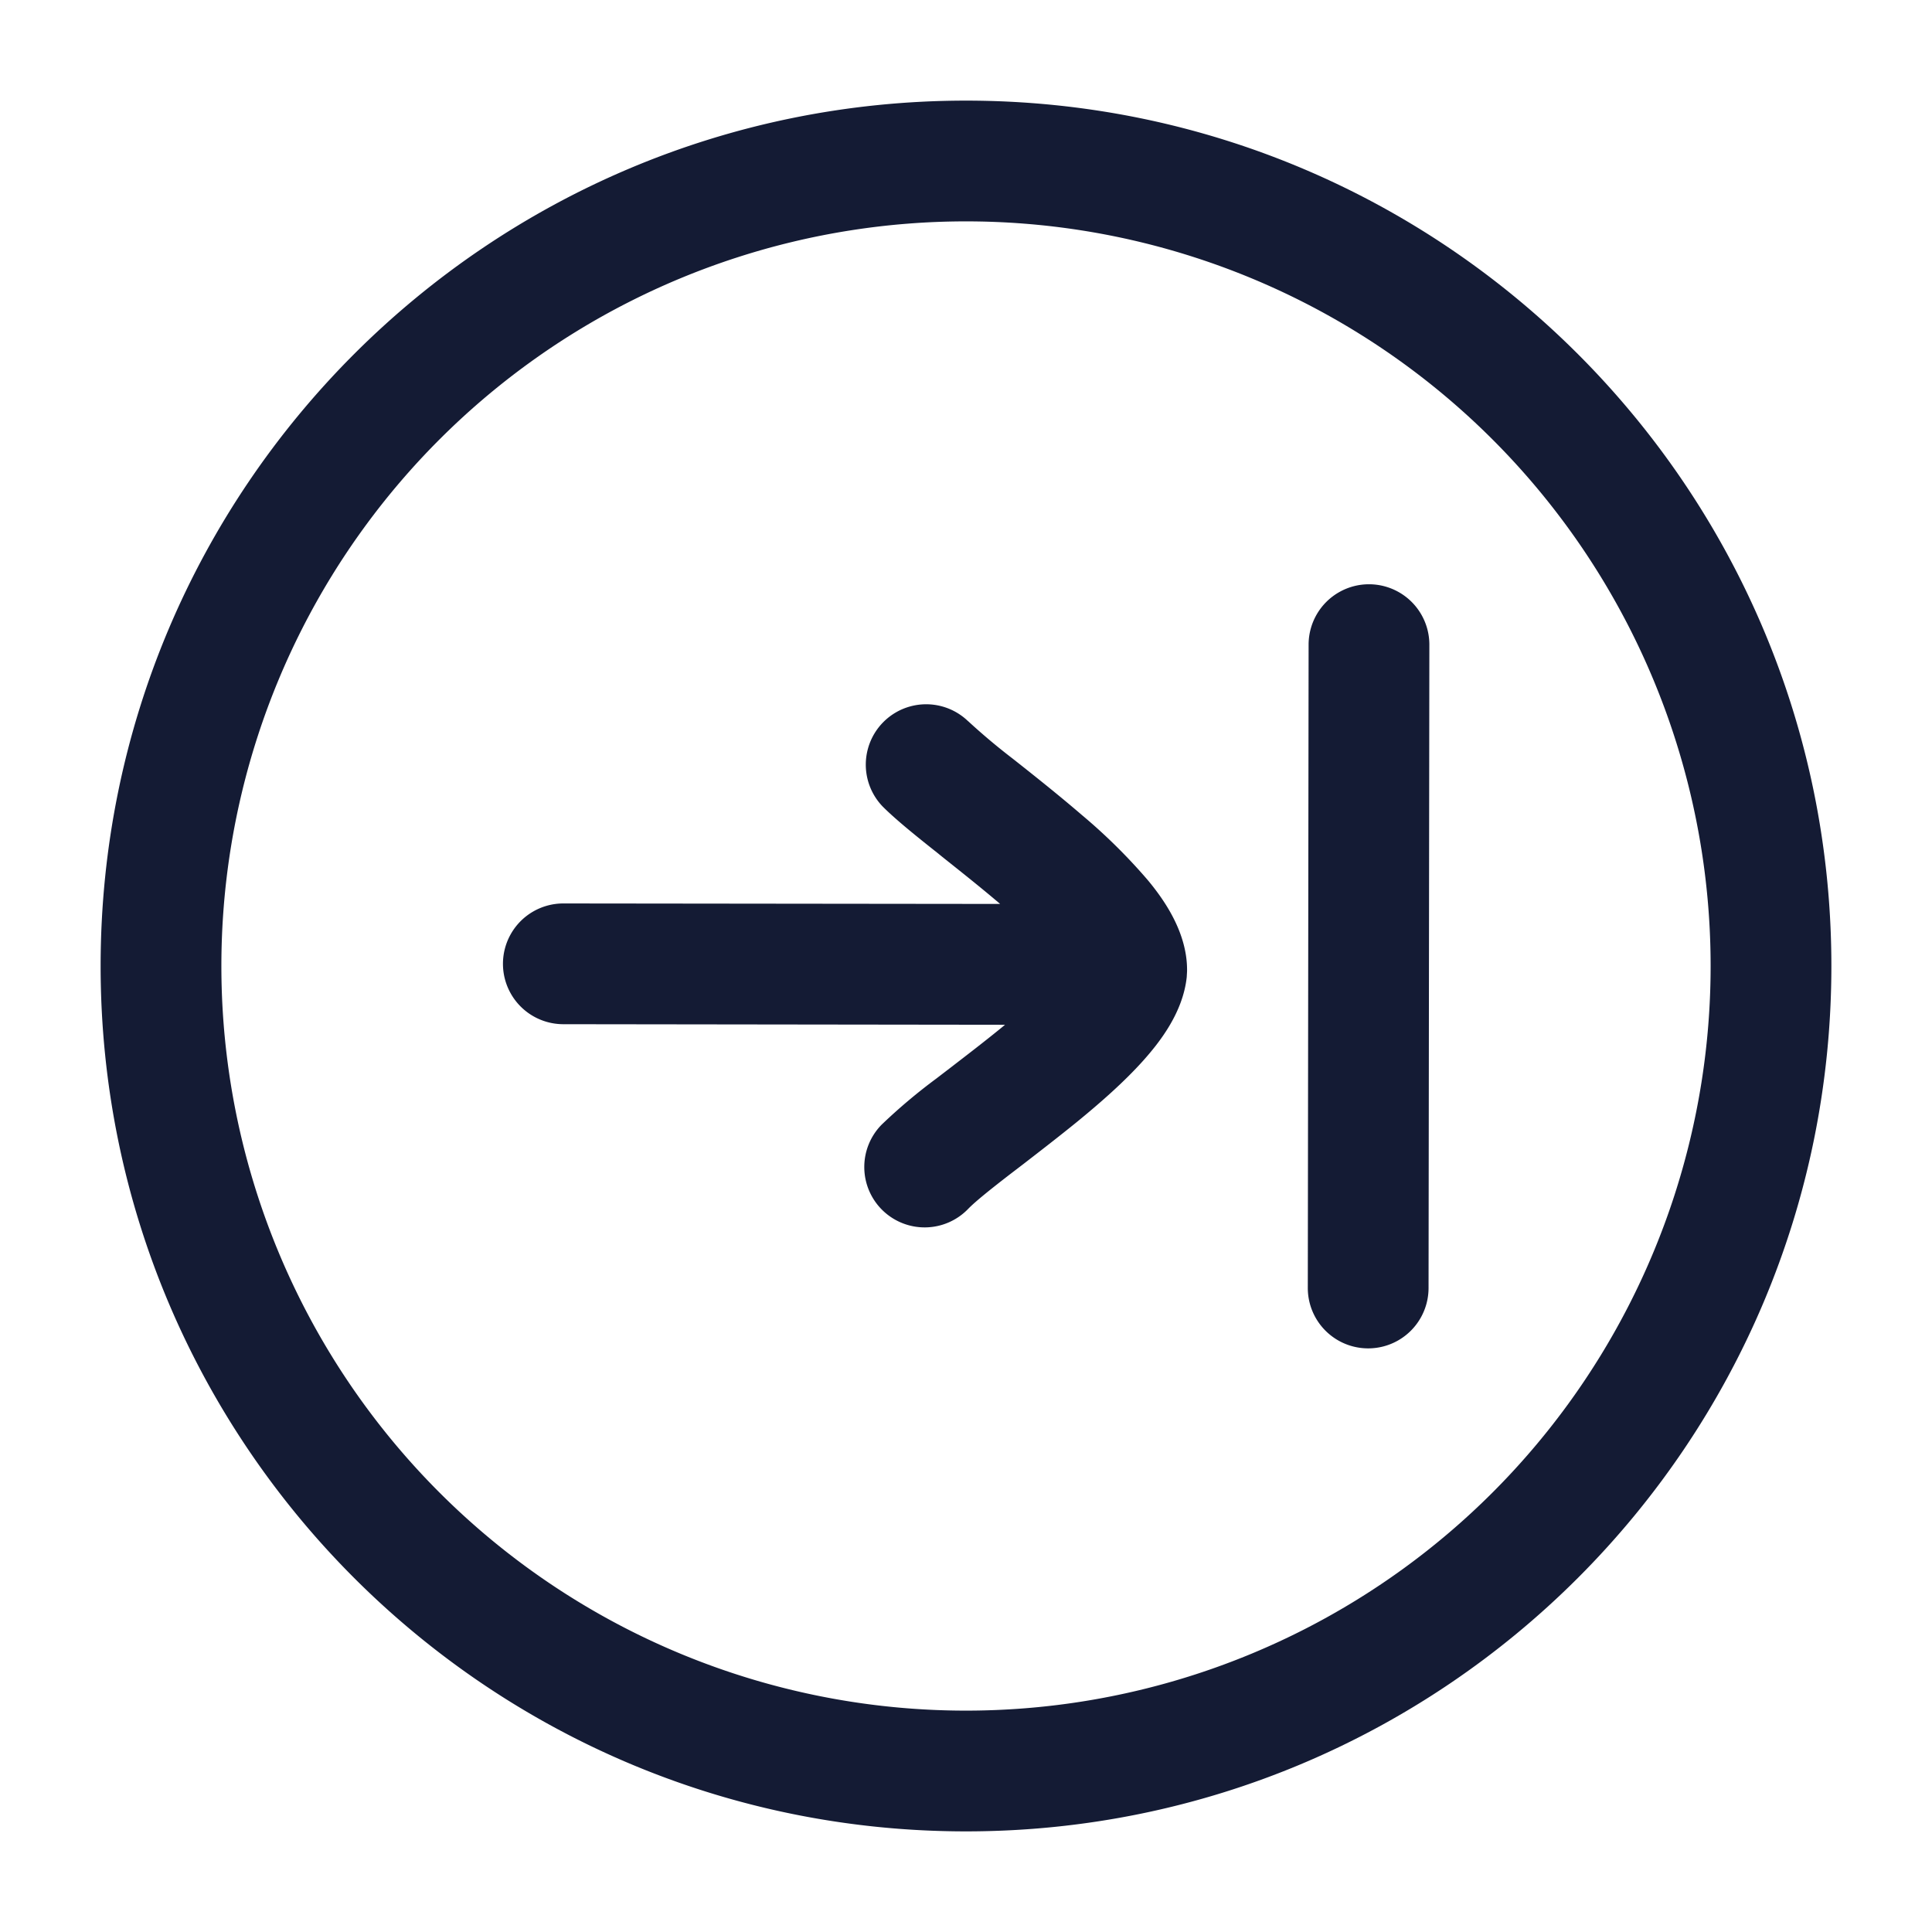<svg xmlns="http://www.w3.org/2000/svg" width="24" height="24" fill="none"><path fill="#141B34" fill-rule="evenodd" d="M2.75 12a9.25 9.25 0 1 1 18.5 0 9.25 9.25 0 0 1-18.5 0M12 1.25C6.063 1.25 1.25 6.063 1.25 12S6.063 22.75 12 22.75 22.75 17.937 22.75 12 17.937 1.25 12 1.25m5.756 6.759a.75.75 0 1 0-1.5-.002l-.01 7.992a.75.75 0 1 0 1.5.002zm-5.73.95a.75.75 0 0 0-1.06 1.061c.17.17.432.379.68.576l.074.06c.23.183.473.376.704.573l-5.425-.006a.75.75 0 0 0-.002 1.5l5.488.007-.056.046c-.205.167-.415.328-.62.486l-.184.141a7 7 0 0 0-.673.568.75.75 0 1 0 1.077 1.044c.082-.084.25-.221.514-.425l.17-.13c.207-.16.44-.34.664-.522.286-.234.585-.495.824-.762.21-.235.494-.6.541-1.038l.004-.071a1.2 1.2 0 0 0-.018-.225c-.066-.378-.294-.696-.464-.902a7 7 0 0 0-.825-.816c-.265-.228-.543-.45-.783-.64l-.076-.06a8 8 0 0 1-.553-.465" clip-rule="evenodd"/></svg>